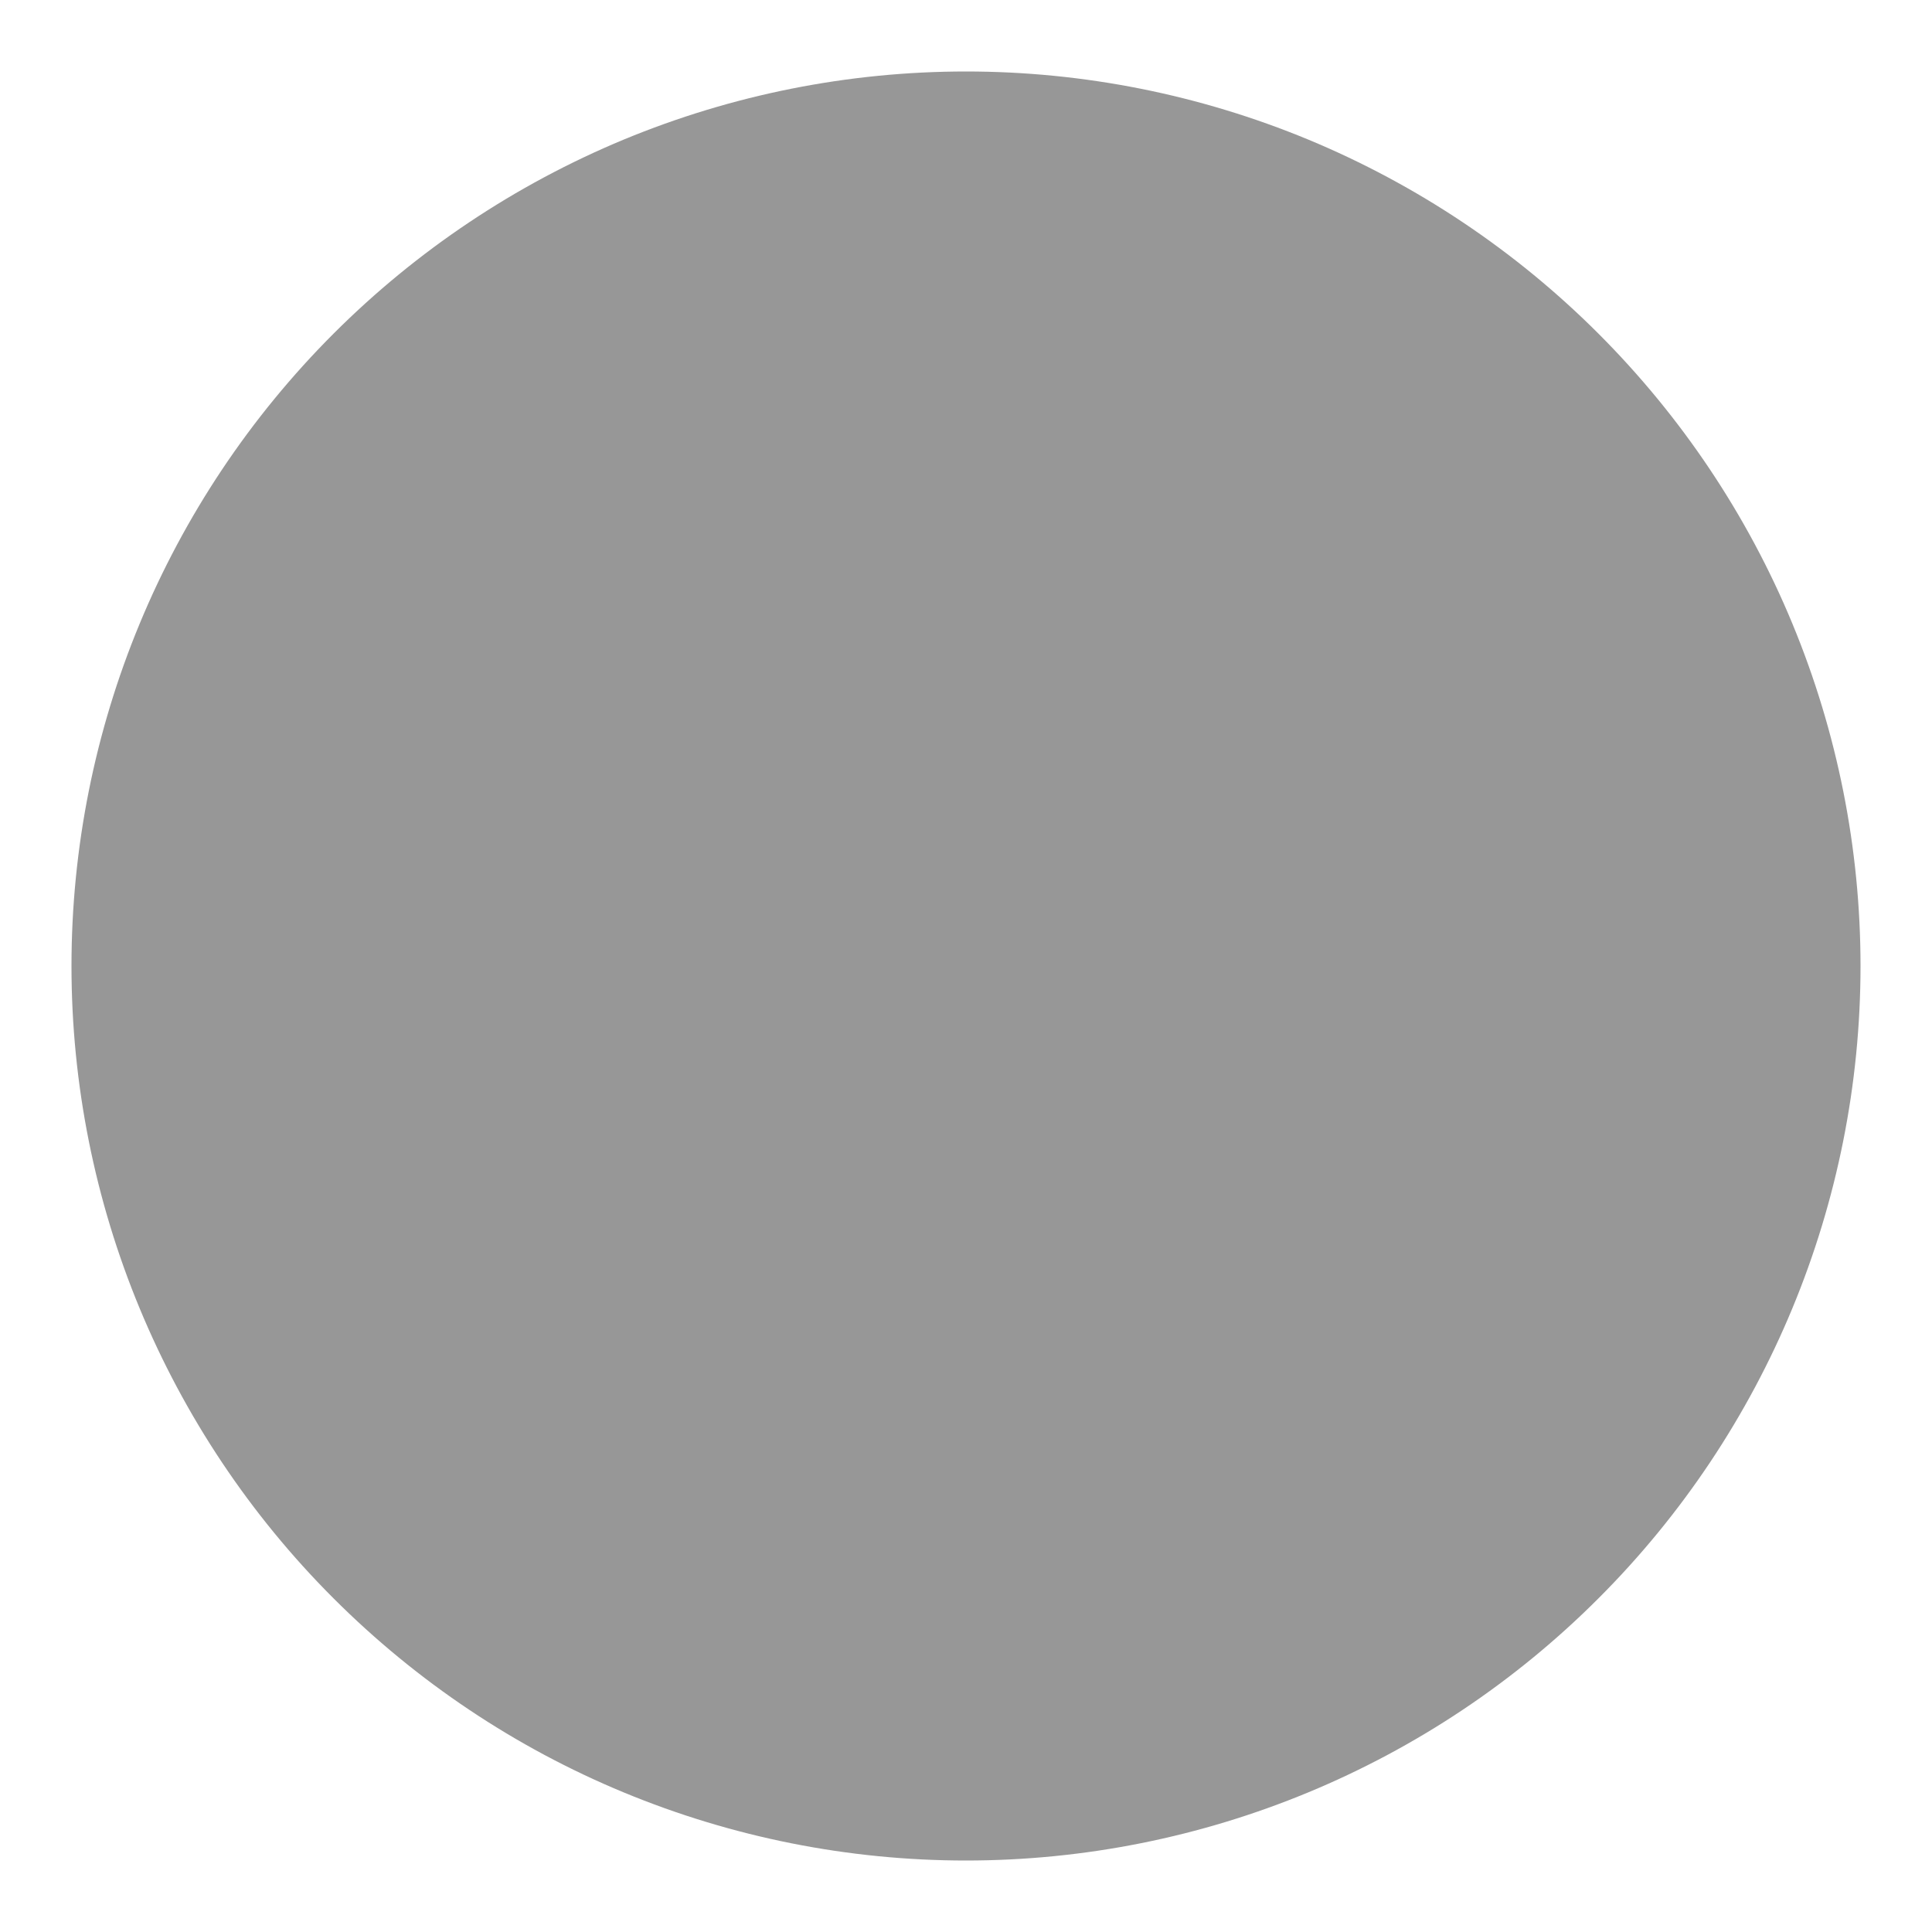 <svg width="12" height="12" viewBox="0 0 12 12" fill="none" xmlns="http://www.w3.org/2000/svg">
<path d="M6 0.444C5.27 0.444 4.548 0.588 3.874 0.867C3.2 1.147 2.588 1.556 2.072 2.072C1.03 3.114 0.444 4.527 0.444 6C0.444 7.473 1.03 8.887 2.072 9.928C2.588 10.444 3.2 10.854 3.874 11.133C4.548 11.412 5.27 11.556 6 11.556C7.473 11.556 8.887 10.97 9.928 9.928C10.97 8.887 11.556 7.473 11.556 6C11.556 5.27 11.412 4.548 11.133 3.874C10.854 3.2 10.444 2.588 9.928 2.072C9.412 1.556 8.8 1.147 8.126 0.867C7.452 0.588 6.73 0.444 6 0.444Z" fill="#979797"/>
</svg>
